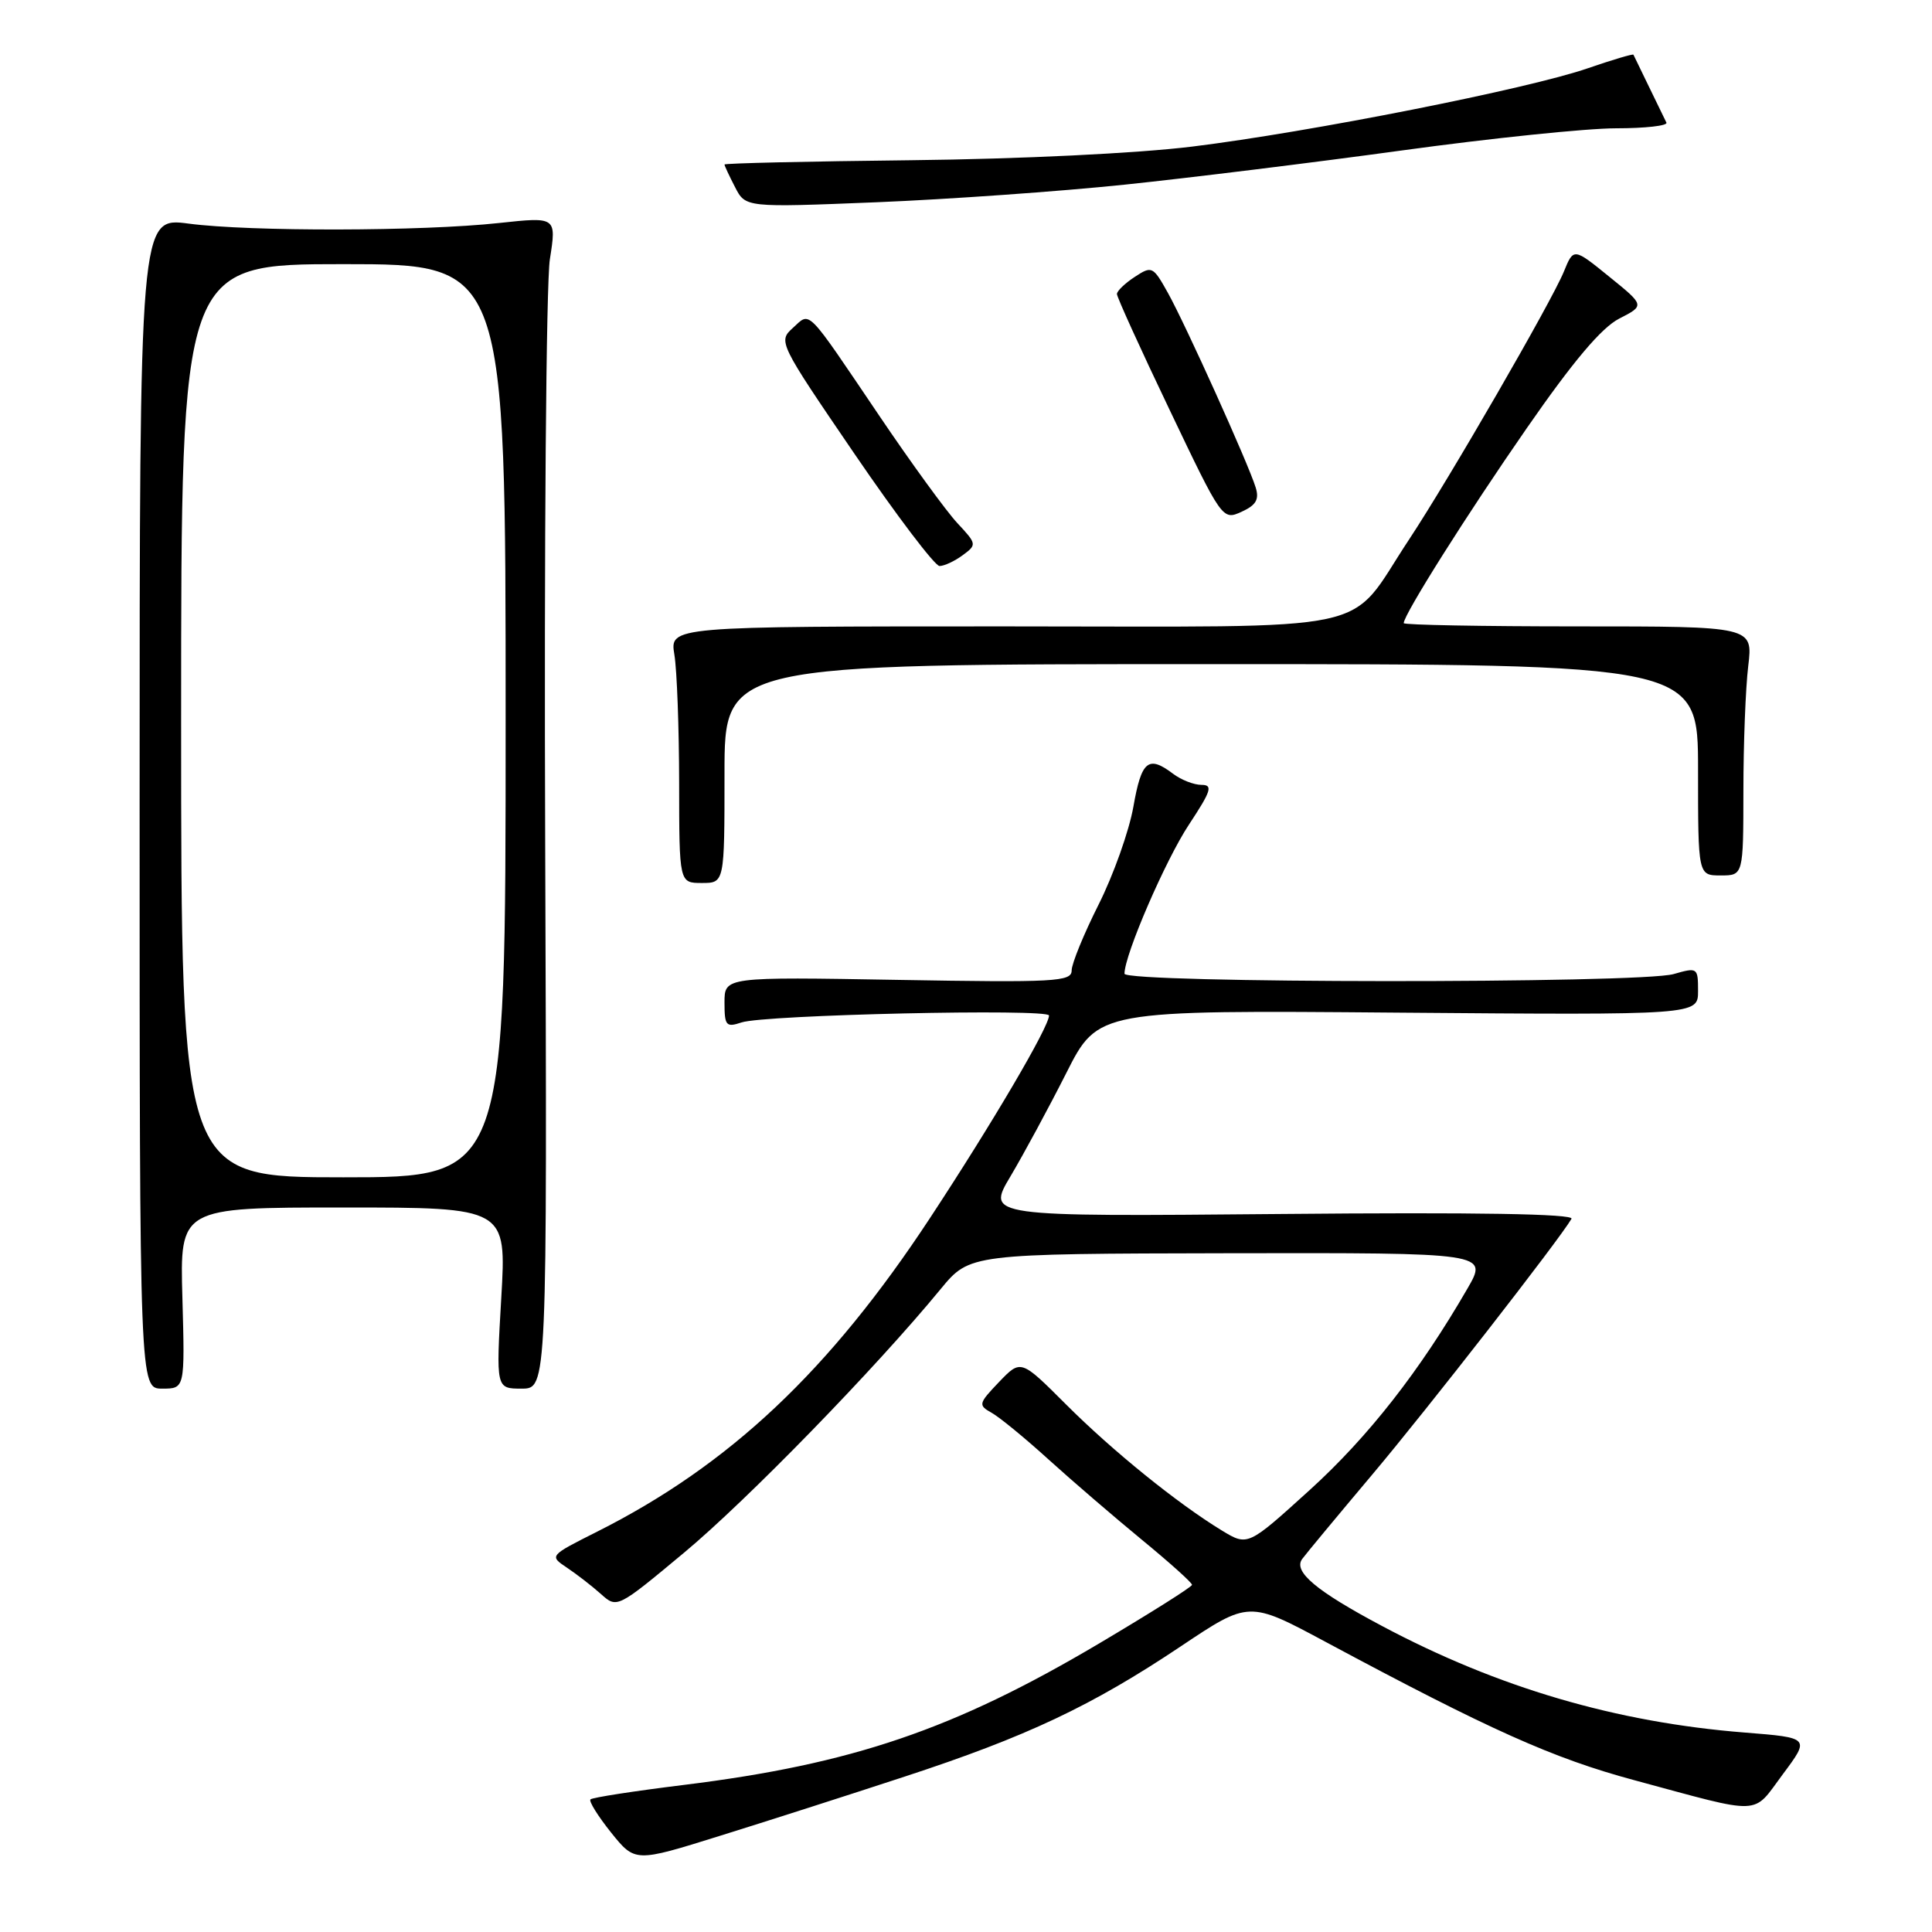 <?xml version="1.0" encoding="UTF-8" standalone="no"?>
<!DOCTYPE svg PUBLIC "-//W3C//DTD SVG 1.1//EN" "http://www.w3.org/Graphics/SVG/1.1/DTD/svg11.dtd" >
<svg xmlns="http://www.w3.org/2000/svg" xmlns:xlink="http://www.w3.org/1999/xlink" version="1.1" viewBox="0 0 256 256">
 <g >
 <path fill="currentColor"
d=" M 119.84 235.42 C 136.03 230.12 144.67 226.04 156.49 218.13 C 165.49 212.11 165.49 212.11 175.67 217.57 C 197.39 229.22 205.78 232.98 216.50 235.87 C 233.83 240.55 232.12 240.61 236.23 235.10 C 239.84 230.26 239.84 230.26 231.17 229.57 C 214.13 228.22 198.48 223.62 183.14 215.46 C 174.38 210.81 171.32 208.23 172.55 206.57 C 173.07 205.86 177.25 200.83 181.83 195.39 C 189.11 186.75 206.59 164.31 208.23 161.50 C 208.61 160.84 195.61 160.62 169.76 160.86 C 130.71 161.21 130.71 161.21 133.90 155.86 C 135.65 152.91 138.98 146.75 141.29 142.18 C 145.50 133.85 145.50 133.85 185.25 134.18 C 225.00 134.50 225.00 134.50 225.00 131.32 C 225.00 128.21 224.93 128.16 221.76 129.07 C 217.32 130.34 149.00 130.30 149.00 129.02 C 149.00 126.53 154.43 113.96 157.55 109.25 C 160.50 104.78 160.75 104.00 159.20 104.00 C 158.20 104.00 156.51 103.34 155.44 102.53 C 152.15 100.04 151.25 100.79 150.18 106.89 C 149.61 110.12 147.53 115.96 145.57 119.86 C 143.61 123.76 142.00 127.69 142.00 128.59 C 142.00 130.08 139.83 130.20 119.00 129.84 C 96.00 129.44 96.00 129.44 96.00 132.84 C 96.00 135.92 96.21 136.16 98.25 135.48 C 101.27 134.46 139.00 133.62 139.00 134.56 C 139.00 136.06 131.51 148.81 123.24 161.38 C 109.92 181.64 96.66 194.13 79.13 202.95 C 72.77 206.15 72.77 206.15 75.13 207.73 C 76.43 208.60 78.46 210.17 79.63 211.22 C 81.76 213.13 81.79 213.11 90.63 205.75 C 98.97 198.81 116.02 181.30 124.64 170.81 C 128.50 166.13 128.50 166.13 162.85 166.06 C 197.19 166.00 197.19 166.00 194.44 170.75 C 188.12 181.68 181.30 190.39 173.56 197.42 C 165.34 204.88 165.34 204.88 161.92 202.81 C 156.04 199.23 147.42 192.26 141.23 186.07 C 135.27 180.11 135.27 180.11 132.38 183.12 C 129.64 185.99 129.59 186.19 131.41 187.21 C 132.46 187.80 135.85 190.58 138.94 193.39 C 142.04 196.20 147.59 200.97 151.27 204.00 C 154.96 207.03 157.96 209.72 157.95 210.00 C 157.93 210.28 152.35 213.79 145.55 217.82 C 126.38 229.17 112.93 233.75 90.63 236.51 C 84.06 237.32 78.48 238.18 78.24 238.43 C 78.00 238.67 79.23 240.64 80.97 242.82 C 84.15 246.77 84.15 246.77 95.32 243.28 C 101.47 241.37 112.50 237.83 119.84 235.42 Z  M 24.17 172.00 C 23.83 160.00 23.83 160.00 45.48 160.00 C 67.12 160.00 67.12 160.00 66.42 172.00 C 65.72 184.00 65.72 184.00 69.11 184.00 C 72.50 184.00 72.50 184.00 72.24 111.99 C 72.09 72.39 72.37 37.46 72.86 34.36 C 73.74 28.73 73.74 28.73 66.12 29.55 C 55.94 30.66 33.07 30.70 25.00 29.63 C 18.50 28.77 18.50 28.77 18.50 106.39 C 18.50 184.00 18.50 184.00 21.50 184.00 C 24.50 184.00 24.50 184.00 24.17 172.00 Z  M 96.00 102.50 C 96.00 88.00 96.00 88.00 160.50 88.00 C 225.00 88.00 225.00 88.00 225.00 102.00 C 225.00 116.00 225.00 116.00 228.00 116.00 C 231.00 116.00 231.00 116.00 231.01 104.75 C 231.01 98.56 231.30 91.14 231.65 88.25 C 232.28 83.00 232.28 83.00 209.14 83.00 C 196.41 83.00 186.00 82.81 186.00 82.57 C 186.00 81.44 194.41 68.11 202.33 56.70 C 208.46 47.86 212.20 43.43 214.55 42.22 C 217.95 40.48 217.95 40.48 213.23 36.66 C 208.51 32.83 208.51 32.83 207.22 35.99 C 205.60 39.96 191.98 63.52 186.70 71.50 C 178.30 84.18 183.77 83.00 133.18 83.00 C 88.74 83.00 88.74 83.00 89.36 86.75 C 89.70 88.81 89.98 96.46 89.99 103.75 C 90.00 117.00 90.00 117.00 93.00 117.00 C 96.00 117.00 96.00 117.00 96.00 102.50 Z  M 127.56 73.57 C 129.45 72.18 129.44 72.08 126.86 69.32 C 125.41 67.77 120.72 61.33 116.45 55.00 C 106.68 40.55 107.43 41.30 105.06 43.45 C 103.09 45.23 103.19 45.43 113.22 60.13 C 118.80 68.31 123.88 75.00 124.49 75.00 C 125.11 75.00 126.49 74.36 127.56 73.57 Z  M 166.38 64.58 C 165.41 61.43 157.09 43.00 154.76 38.82 C 152.78 35.27 152.63 35.20 150.36 36.69 C 149.06 37.54 148.00 38.56 148.00 38.96 C 148.00 39.37 151.14 46.28 154.99 54.33 C 161.92 68.86 161.99 68.96 164.50 67.82 C 166.44 66.94 166.88 66.18 166.38 64.58 Z  M 149.00 24.47 C 157.53 23.58 174.08 21.54 185.80 19.93 C 197.51 18.32 210.26 17.00 214.13 17.00 C 218.00 17.00 221.00 16.66 220.81 16.25 C 220.61 15.84 219.57 13.70 218.50 11.50 C 217.43 9.30 216.51 7.39 216.44 7.25 C 216.38 7.11 213.67 7.92 210.41 9.04 C 202.55 11.77 173.59 17.50 158.00 19.42 C 150.70 20.32 135.20 21.07 120.75 21.23 C 107.14 21.38 96.00 21.63 96.00 21.80 C 96.00 21.96 96.63 23.31 97.40 24.80 C 98.79 27.50 98.79 27.50 116.15 26.80 C 125.69 26.41 140.47 25.36 149.00 24.47 Z  M 24.00 95.50 C 24.00 35.00 24.00 35.00 45.50 35.00 C 67.00 35.00 67.00 35.00 67.00 95.50 C 67.00 156.00 67.00 156.00 45.50 156.00 C 24.00 156.00 24.00 156.00 24.00 95.50 Z "/>
</g>
</svg>